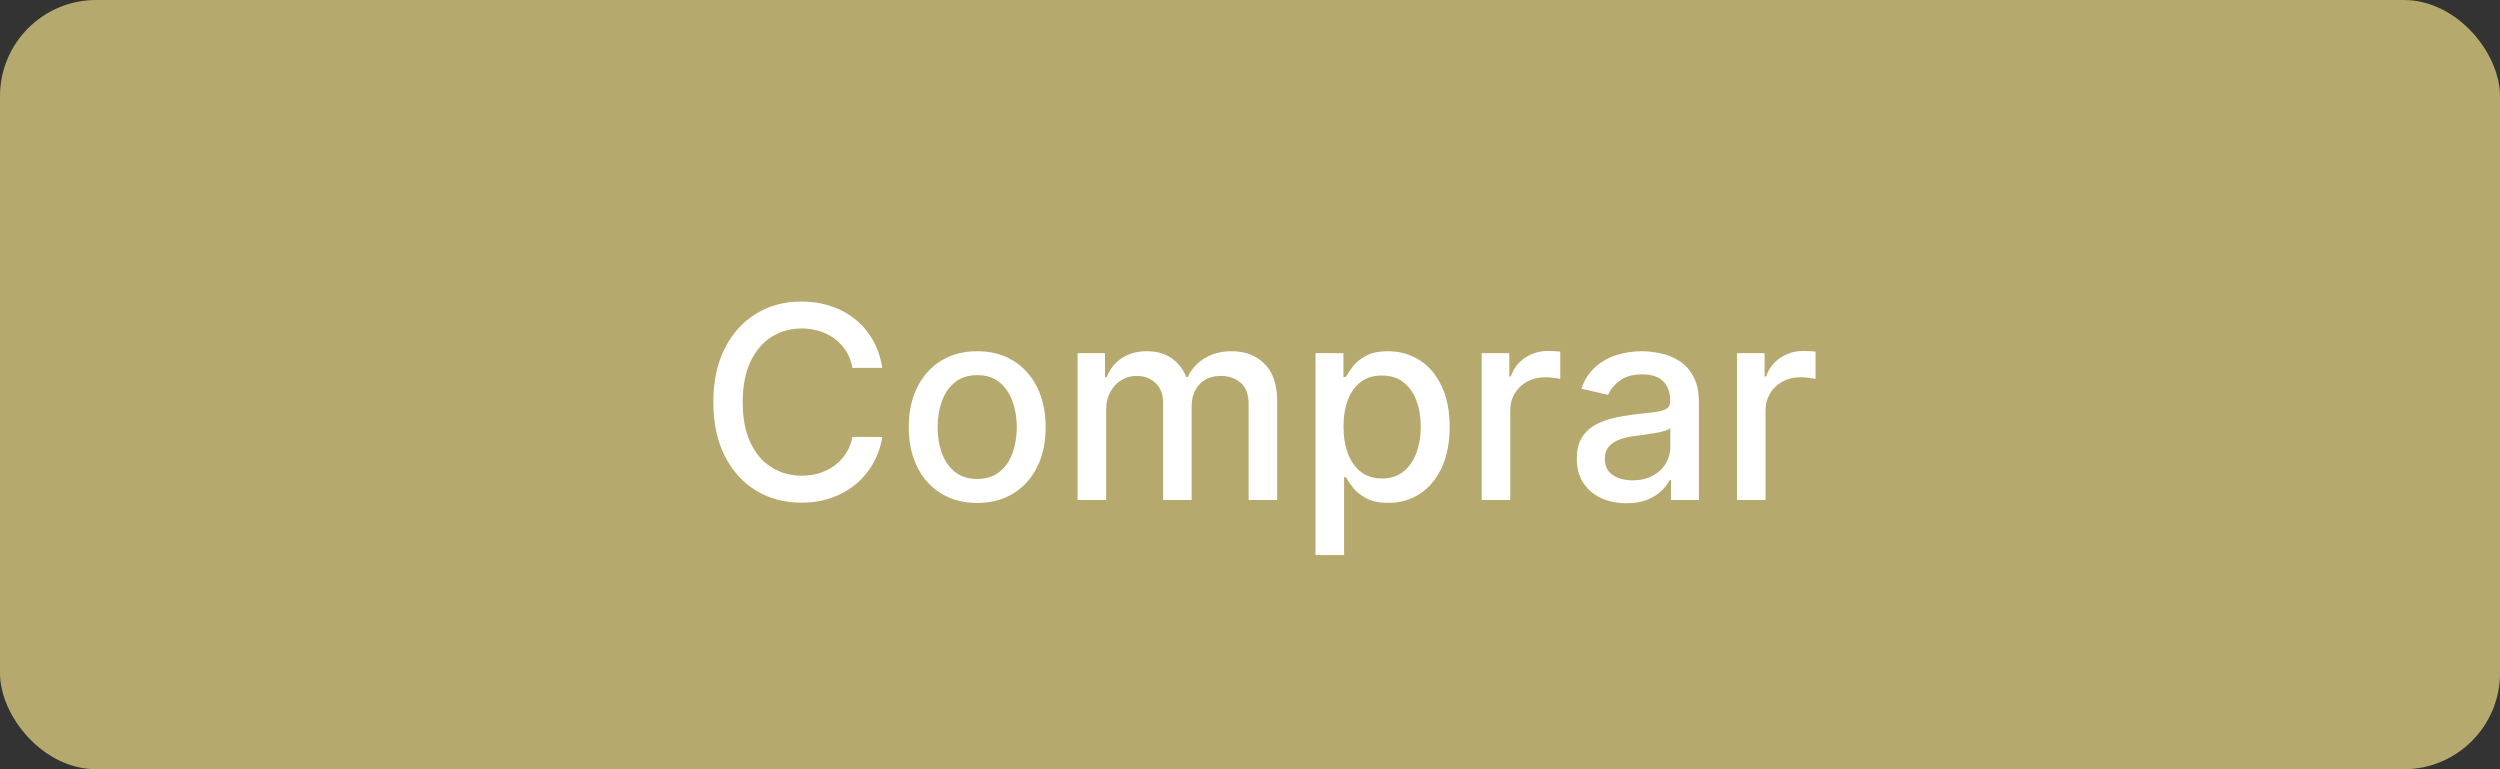 <svg width="130" height="40" viewBox="0 0 130 40" fill="none" xmlns="http://www.w3.org/2000/svg">
<rect x="0" y="0" width="130" height="40" fill="#333333" stroke="none"/>
<rect width="130" height="40" rx="5" fill="#B5A96D"/>
<path d="M45.879 19.129H44.328C44.268 18.798 44.157 18.506 43.995 18.254C43.832 18.002 43.633 17.789 43.398 17.613C43.163 17.437 42.899 17.305 42.608 17.215C42.319 17.126 42.013 17.081 41.688 17.081C41.101 17.081 40.576 17.229 40.112 17.523C39.651 17.818 39.287 18.251 39.018 18.821C38.753 19.391 38.62 20.087 38.62 20.909C38.62 21.738 38.753 22.437 39.018 23.007C39.287 23.577 39.653 24.008 40.117 24.3C40.581 24.591 41.103 24.737 41.683 24.737C42.005 24.737 42.309 24.694 42.598 24.608C42.889 24.518 43.153 24.387 43.388 24.215C43.623 24.043 43.822 23.832 43.985 23.584C44.151 23.332 44.265 23.044 44.328 22.719L45.879 22.724C45.796 23.224 45.635 23.685 45.397 24.106C45.161 24.523 44.858 24.885 44.487 25.19C44.119 25.491 43.698 25.725 43.224 25.891C42.75 26.056 42.233 26.139 41.673 26.139C40.791 26.139 40.006 25.93 39.316 25.513C38.627 25.092 38.084 24.49 37.686 23.708C37.291 22.926 37.094 21.993 37.094 20.909C37.094 19.822 37.293 18.889 37.691 18.11C38.089 17.328 38.632 16.728 39.322 16.31C40.011 15.889 40.795 15.679 41.673 15.679C42.213 15.679 42.717 15.757 43.184 15.913C43.655 16.065 44.078 16.291 44.452 16.589C44.827 16.884 45.137 17.245 45.382 17.673C45.627 18.097 45.793 18.582 45.879 19.129ZM50.815 26.154C50.099 26.154 49.474 25.99 48.94 25.662C48.407 25.334 47.992 24.875 47.697 24.285C47.402 23.695 47.255 23.005 47.255 22.217C47.255 21.424 47.402 20.732 47.697 20.139C47.992 19.545 48.407 19.084 48.94 18.756C49.474 18.428 50.099 18.264 50.815 18.264C51.531 18.264 52.155 18.428 52.689 18.756C53.222 19.084 53.637 19.545 53.932 20.139C54.227 20.732 54.374 21.424 54.374 22.217C54.374 23.005 54.227 23.695 53.932 24.285C53.637 24.875 53.222 25.334 52.689 25.662C52.155 25.99 51.531 26.154 50.815 26.154ZM50.819 24.906C51.283 24.906 51.668 24.784 51.973 24.538C52.278 24.293 52.503 23.967 52.649 23.559C52.798 23.151 52.873 22.702 52.873 22.212C52.873 21.724 52.798 21.277 52.649 20.869C52.503 20.458 52.278 20.129 51.973 19.88C51.668 19.631 51.283 19.507 50.819 19.507C50.352 19.507 49.964 19.631 49.656 19.88C49.351 20.129 49.124 20.458 48.975 20.869C48.829 21.277 48.756 21.724 48.756 22.212C48.756 22.702 48.829 23.151 48.975 23.559C49.124 23.967 49.351 24.293 49.656 24.538C49.964 24.784 50.352 24.906 50.819 24.906ZM56.033 26V18.364H57.46V19.607H57.555C57.714 19.186 57.974 18.858 58.335 18.622C58.697 18.384 59.129 18.264 59.633 18.264C60.143 18.264 60.571 18.384 60.916 18.622C61.264 18.861 61.52 19.189 61.686 19.607H61.766C61.948 19.199 62.238 18.874 62.636 18.632C63.033 18.387 63.507 18.264 64.058 18.264C64.75 18.264 65.315 18.481 65.753 18.916C66.194 19.35 66.414 20.004 66.414 20.879V26H64.928V21.018C64.928 20.501 64.787 20.127 64.505 19.895C64.223 19.663 63.887 19.547 63.496 19.547C63.012 19.547 62.636 19.696 62.367 19.994C62.099 20.289 61.965 20.669 61.965 21.133V26H60.483V20.924C60.483 20.51 60.354 20.177 60.095 19.925C59.837 19.673 59.5 19.547 59.086 19.547C58.804 19.547 58.544 19.621 58.306 19.771C58.07 19.916 57.88 20.12 57.734 20.382C57.591 20.644 57.52 20.947 57.52 21.292V26H56.033ZM68.406 28.864V18.364H69.858V19.602H69.983C70.069 19.442 70.193 19.259 70.355 19.05C70.518 18.841 70.743 18.659 71.031 18.503C71.32 18.344 71.701 18.264 72.175 18.264C72.791 18.264 73.342 18.42 73.826 18.732C74.309 19.043 74.689 19.492 74.964 20.079C75.243 20.666 75.382 21.371 75.382 22.197C75.382 23.022 75.244 23.73 74.969 24.32C74.694 24.906 74.316 25.359 73.835 25.677C73.355 25.992 72.806 26.149 72.19 26.149C71.726 26.149 71.346 26.071 71.051 25.916C70.76 25.76 70.531 25.577 70.365 25.369C70.2 25.16 70.072 24.974 69.983 24.812H69.893V28.864H68.406ZM69.863 22.182C69.863 22.719 69.941 23.189 70.097 23.594C70.253 23.998 70.478 24.315 70.773 24.543C71.068 24.769 71.429 24.881 71.857 24.881C72.301 24.881 72.672 24.764 72.97 24.528C73.269 24.29 73.494 23.967 73.647 23.559C73.802 23.151 73.88 22.692 73.88 22.182C73.88 21.678 73.804 21.226 73.651 20.825C73.502 20.424 73.277 20.107 72.975 19.875C72.677 19.643 72.304 19.527 71.857 19.527C71.426 19.527 71.061 19.638 70.763 19.86C70.468 20.082 70.244 20.392 70.092 20.79C69.939 21.188 69.863 21.651 69.863 22.182ZM77.047 26V18.364H78.484V19.577H78.564C78.703 19.166 78.948 18.843 79.299 18.607C79.654 18.369 80.055 18.249 80.502 18.249C80.595 18.249 80.705 18.253 80.831 18.259C80.96 18.266 81.061 18.274 81.134 18.284V19.706C81.074 19.689 80.968 19.671 80.816 19.651C80.663 19.628 80.511 19.616 80.358 19.616C80.007 19.616 79.694 19.691 79.419 19.84C79.147 19.986 78.931 20.19 78.772 20.452C78.613 20.71 78.534 21.005 78.534 21.337V26H77.047ZM84.574 26.169C84.09 26.169 83.653 26.079 83.262 25.901C82.871 25.718 82.561 25.455 82.332 25.11C82.107 24.765 81.994 24.343 81.994 23.842C81.994 23.412 82.077 23.057 82.243 22.778C82.408 22.5 82.632 22.28 82.914 22.117C83.195 21.955 83.51 21.832 83.858 21.749C84.206 21.666 84.561 21.604 84.922 21.56C85.379 21.507 85.751 21.464 86.036 21.431C86.321 21.395 86.528 21.337 86.657 21.257C86.787 21.178 86.851 21.048 86.851 20.869V20.834C86.851 20.4 86.728 20.064 86.483 19.825C86.241 19.587 85.88 19.467 85.399 19.467C84.899 19.467 84.504 19.578 84.216 19.8C83.931 20.019 83.734 20.263 83.625 20.531L82.228 20.213C82.393 19.749 82.635 19.375 82.953 19.09C83.275 18.801 83.644 18.592 84.062 18.463C84.48 18.331 84.919 18.264 85.379 18.264C85.684 18.264 86.008 18.301 86.349 18.374C86.694 18.443 87.015 18.572 87.314 18.761C87.615 18.95 87.862 19.22 88.054 19.572C88.246 19.92 88.343 20.372 88.343 20.929V26H86.891V24.956H86.831C86.735 25.148 86.591 25.337 86.399 25.523C86.207 25.708 85.96 25.863 85.658 25.985C85.356 26.108 84.995 26.169 84.574 26.169ZM84.897 24.976C85.308 24.976 85.66 24.895 85.951 24.732C86.246 24.57 86.47 24.358 86.622 24.096C86.778 23.831 86.856 23.547 86.856 23.246V22.261C86.803 22.314 86.7 22.364 86.548 22.41C86.399 22.454 86.228 22.492 86.036 22.525C85.844 22.555 85.656 22.583 85.474 22.609C85.292 22.633 85.139 22.652 85.017 22.669C84.728 22.706 84.465 22.767 84.226 22.853C83.991 22.939 83.802 23.063 83.659 23.226C83.52 23.385 83.451 23.597 83.451 23.862C83.451 24.23 83.586 24.509 83.858 24.697C84.13 24.883 84.476 24.976 84.897 24.976ZM90.323 26V18.364H91.759V19.577H91.839C91.978 19.166 92.223 18.843 92.575 18.607C92.929 18.369 93.33 18.249 93.778 18.249C93.871 18.249 93.98 18.253 94.106 18.259C94.235 18.266 94.336 18.274 94.409 18.284V19.706C94.35 19.689 94.243 19.671 94.091 19.651C93.939 19.628 93.786 19.616 93.634 19.616C93.282 19.616 92.969 19.691 92.694 19.84C92.422 19.986 92.207 20.19 92.048 20.452C91.889 20.71 91.809 21.005 91.809 21.337V26H90.323Z" fill="white"/>
</svg>

